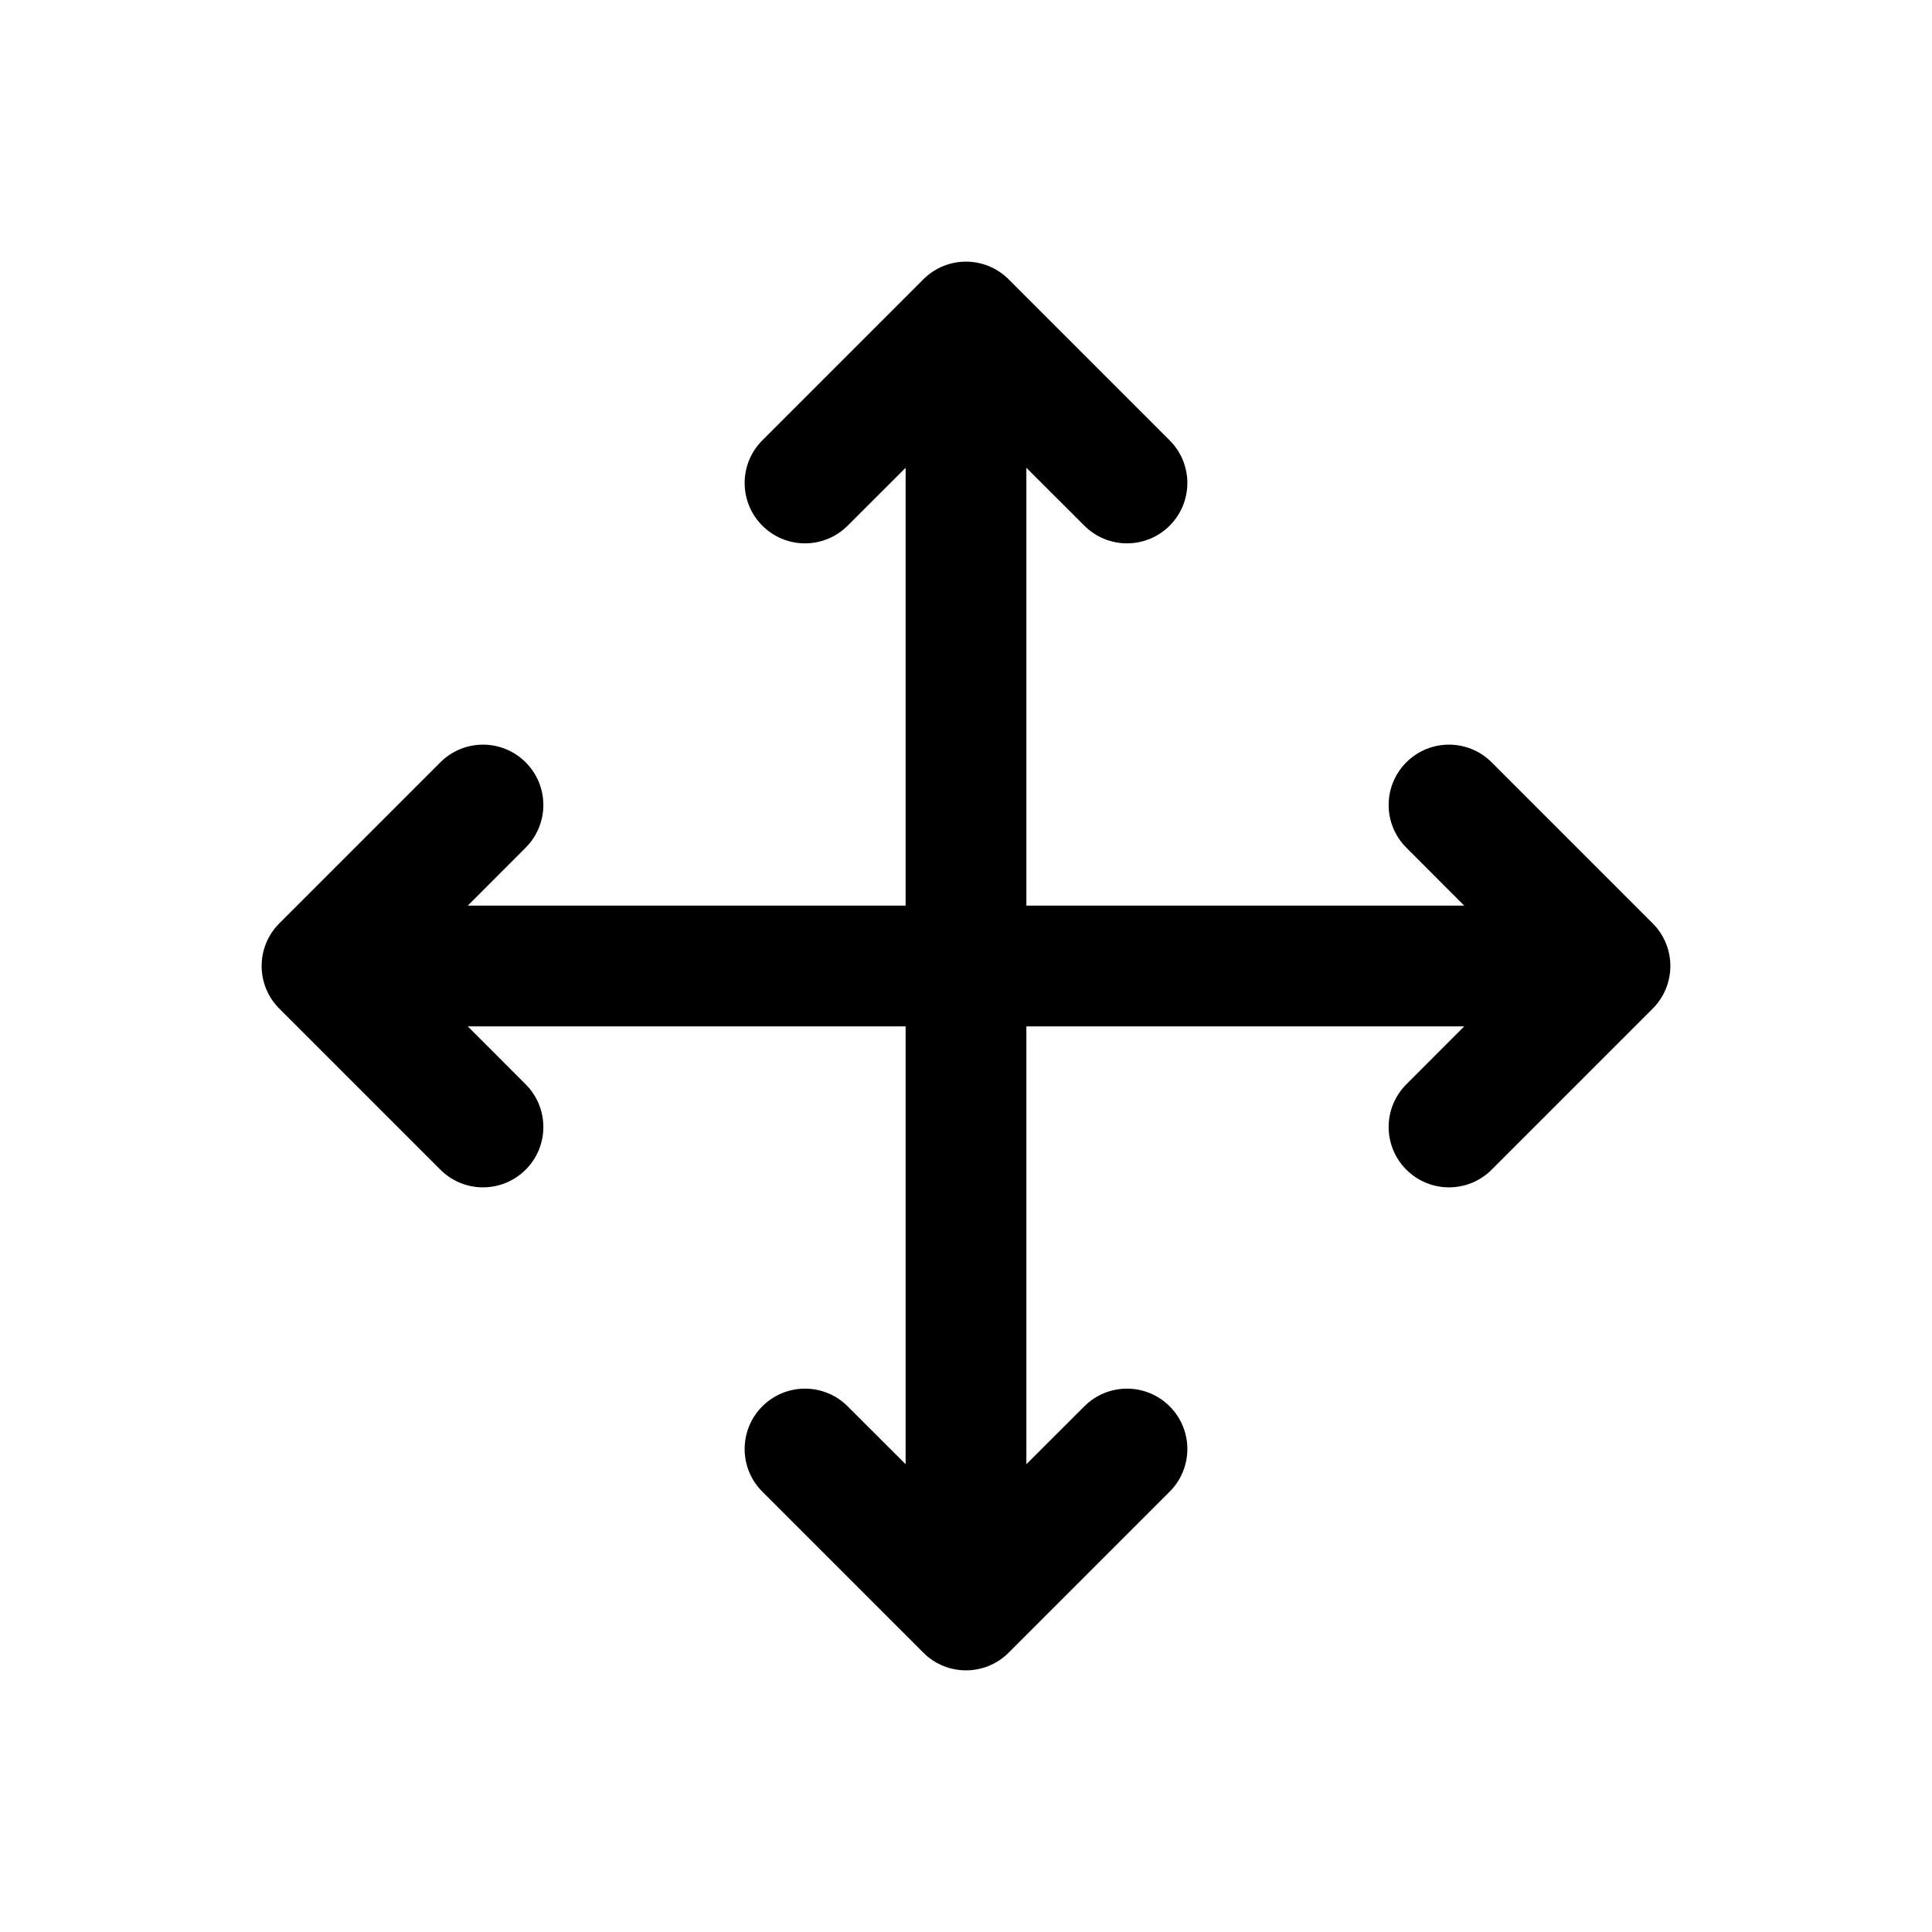 <svg xmlns="http://www.w3.org/2000/svg" width="24" height="24" fill="none" viewBox="0 0 24 24"><path fill="#000" d="M9.47 6.53C9.763 6.823 10.237 6.823 10.53 6.53L11.25 5.811V11.25H5.811L6.53 10.53C6.823 10.237 6.823 9.763 6.53 9.47C6.237 9.177 5.763 9.177 5.47 9.47L3.47 11.47C3.177 11.763 3.177 12.237 3.47 12.53L5.47 14.53C5.763 14.823 6.237 14.823 6.53 14.53C6.823 14.237 6.823 13.763 6.53 13.47L5.811 12.75H11.25V18.189L10.53 17.47C10.237 17.177 9.763 17.177 9.47 17.47C9.177 17.763 9.177 18.237 9.47 18.53L11.47 20.53C11.763 20.823 12.237 20.823 12.53 20.53L14.53 18.53C14.823 18.237 14.823 17.763 14.53 17.47C14.237 17.177 13.763 17.177 13.47 17.47L12.75 18.189V12.75H18.189L17.47 13.47C17.177 13.763 17.177 14.237 17.47 14.53C17.763 14.823 18.237 14.823 18.53 14.53L20.53 12.53C20.823 12.237 20.823 11.763 20.53 11.47L18.53 9.47C18.237 9.177 17.763 9.177 17.47 9.47C17.177 9.763 17.177 10.237 17.47 10.53L18.189 11.25H12.75V5.811L13.47 6.53C13.763 6.823 14.237 6.823 14.53 6.53C14.823 6.237 14.823 5.763 14.53 5.47L12.53 3.47C12.237 3.177 11.763 3.177 11.47 3.47L9.47 5.47C9.177 5.763 9.177 6.237 9.47 6.53Z"/></svg>